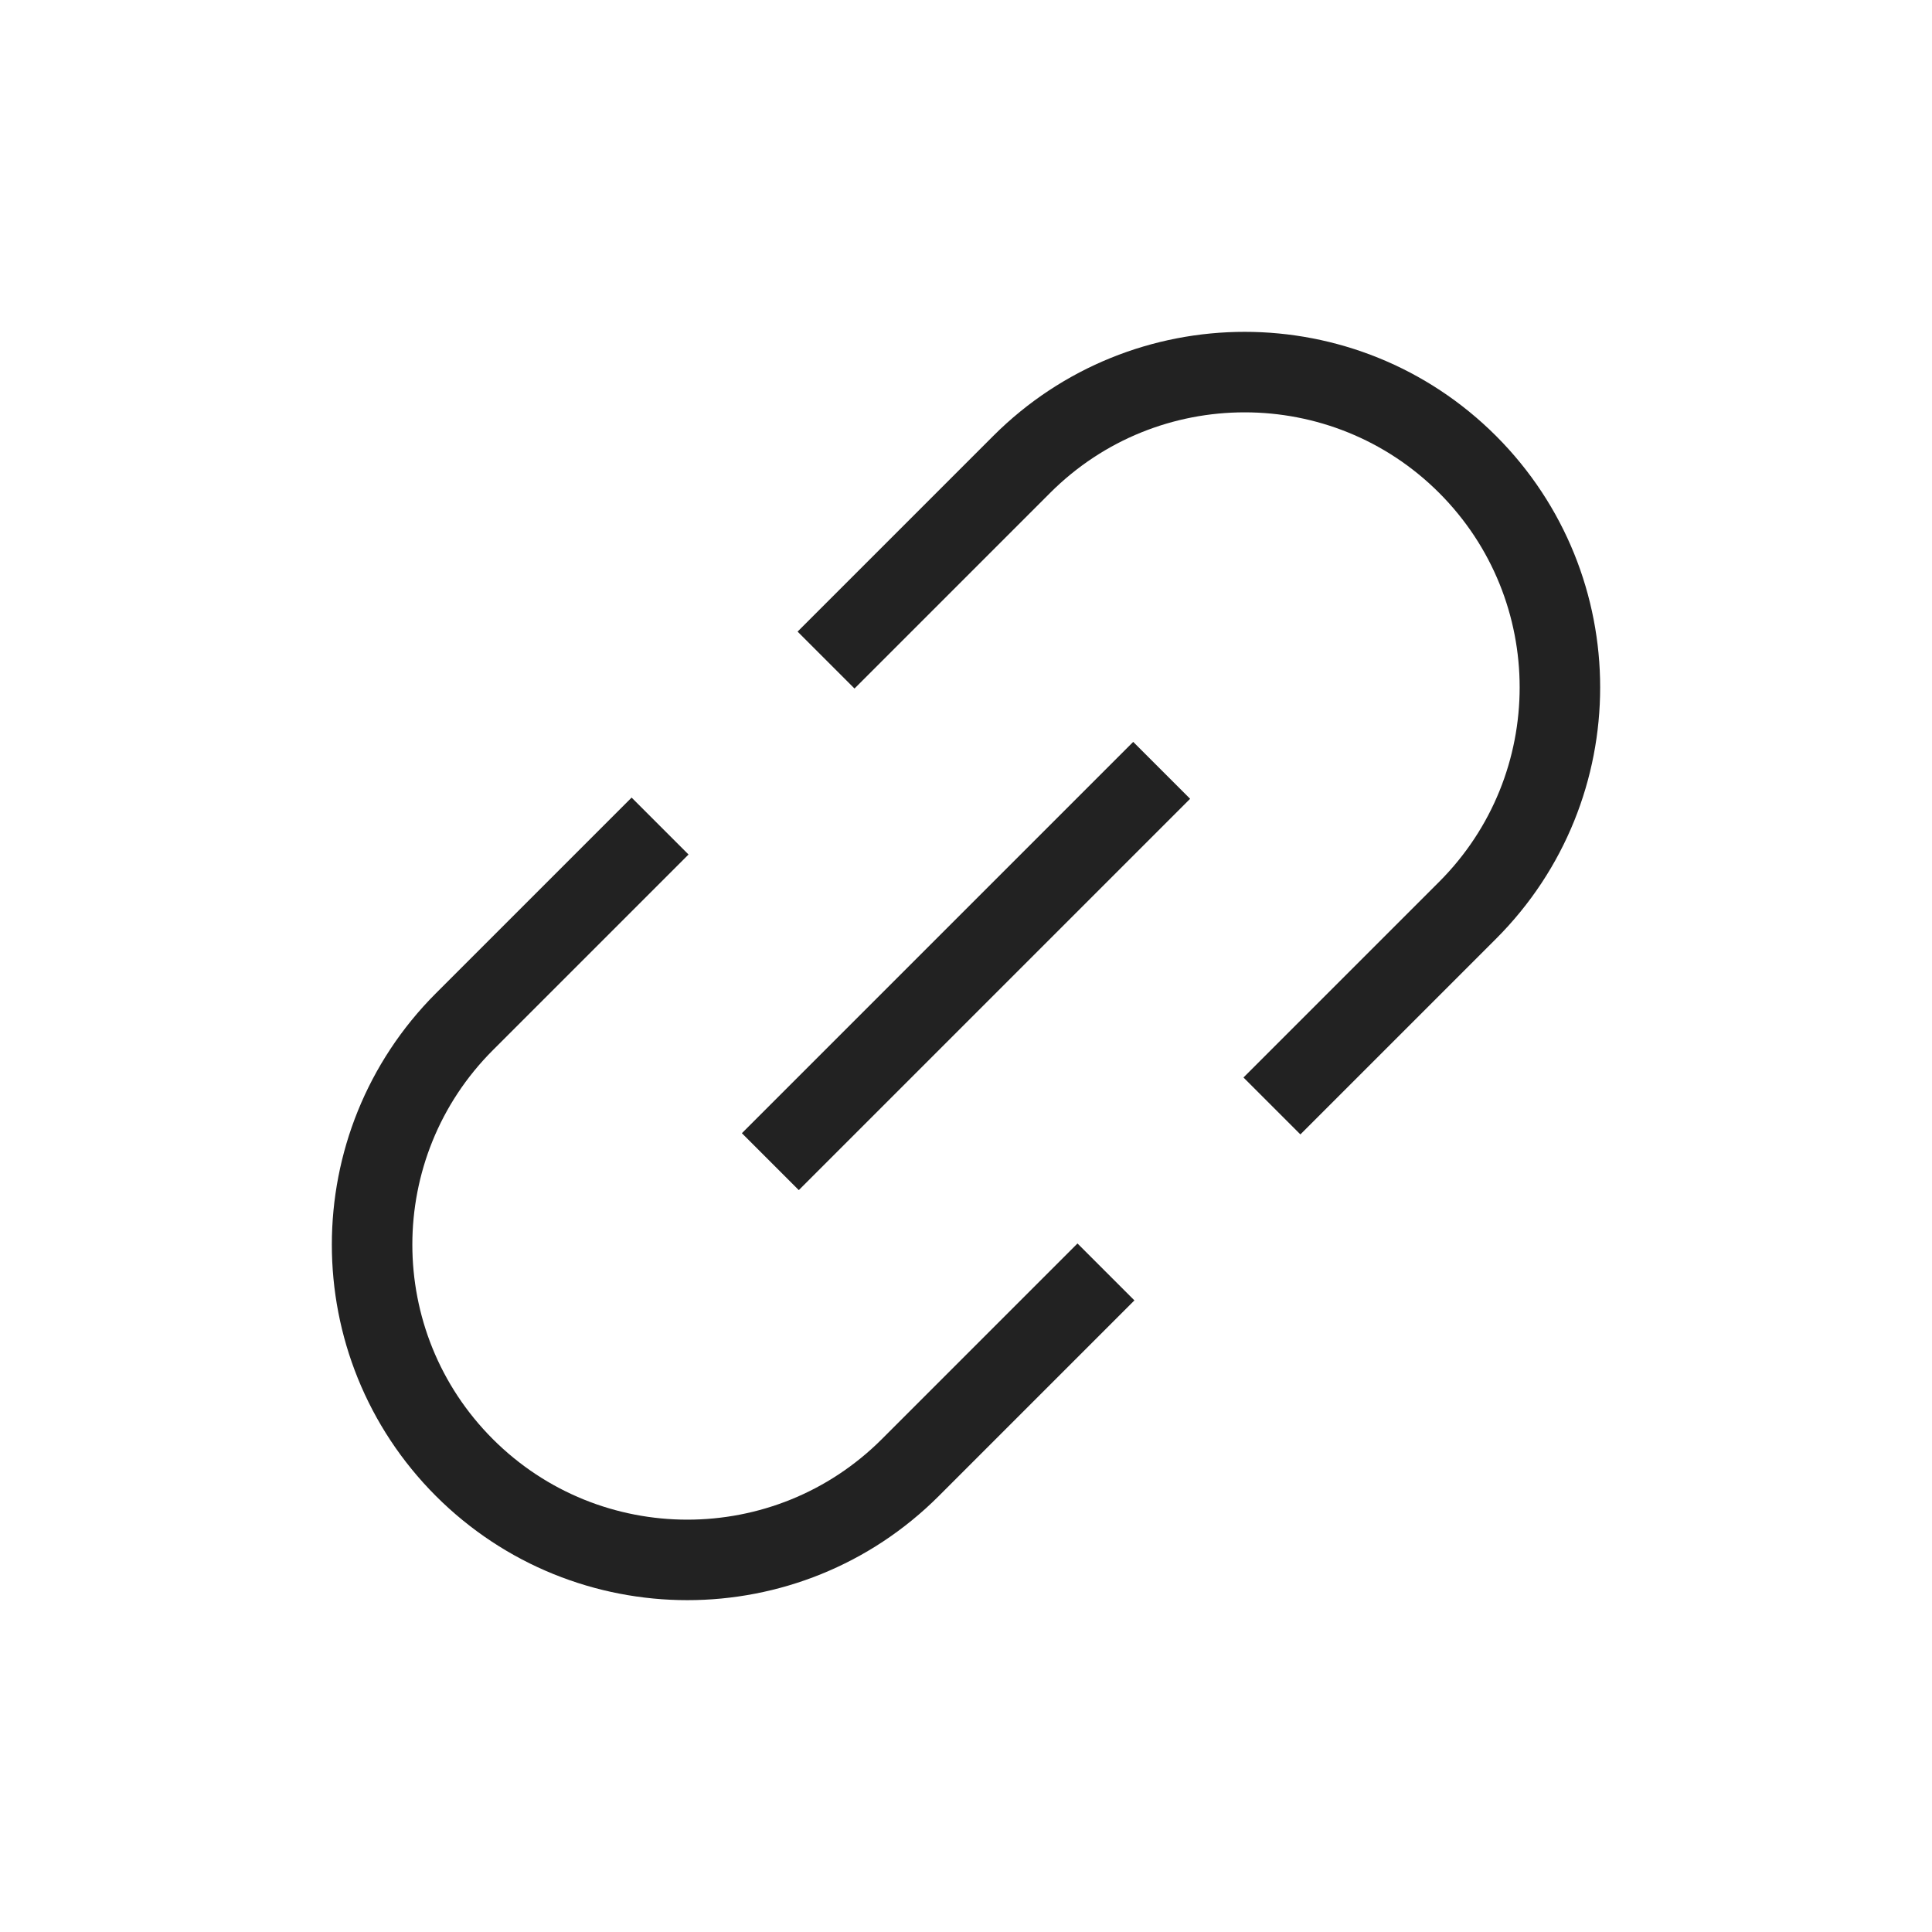 <svg width="24" height="24" viewBox="0 0 24 24" fill="none" xmlns="http://www.w3.org/2000/svg">
<path d="M13.385 16.154L11.308 18.231C9.778 19.76 7.299 19.76 5.769 18.231C4.24 16.701 4.24 14.222 5.769 12.692L7.846 10.615" stroke="#222222" stroke-linecap="square" stroke-linejoin="round"/>
<path d="M16.154 13.385L18.231 11.308C19.76 9.778 19.76 7.299 18.231 5.769C16.701 4.24 14.222 4.24 12.692 5.769L10.615 7.846" stroke="#222222" stroke-linecap="square" stroke-linejoin="round"/>
<path d="M9.923 14.077L14.077 9.923" stroke="#222222" stroke-linecap="square" stroke-linejoin="round"/>
</svg>
